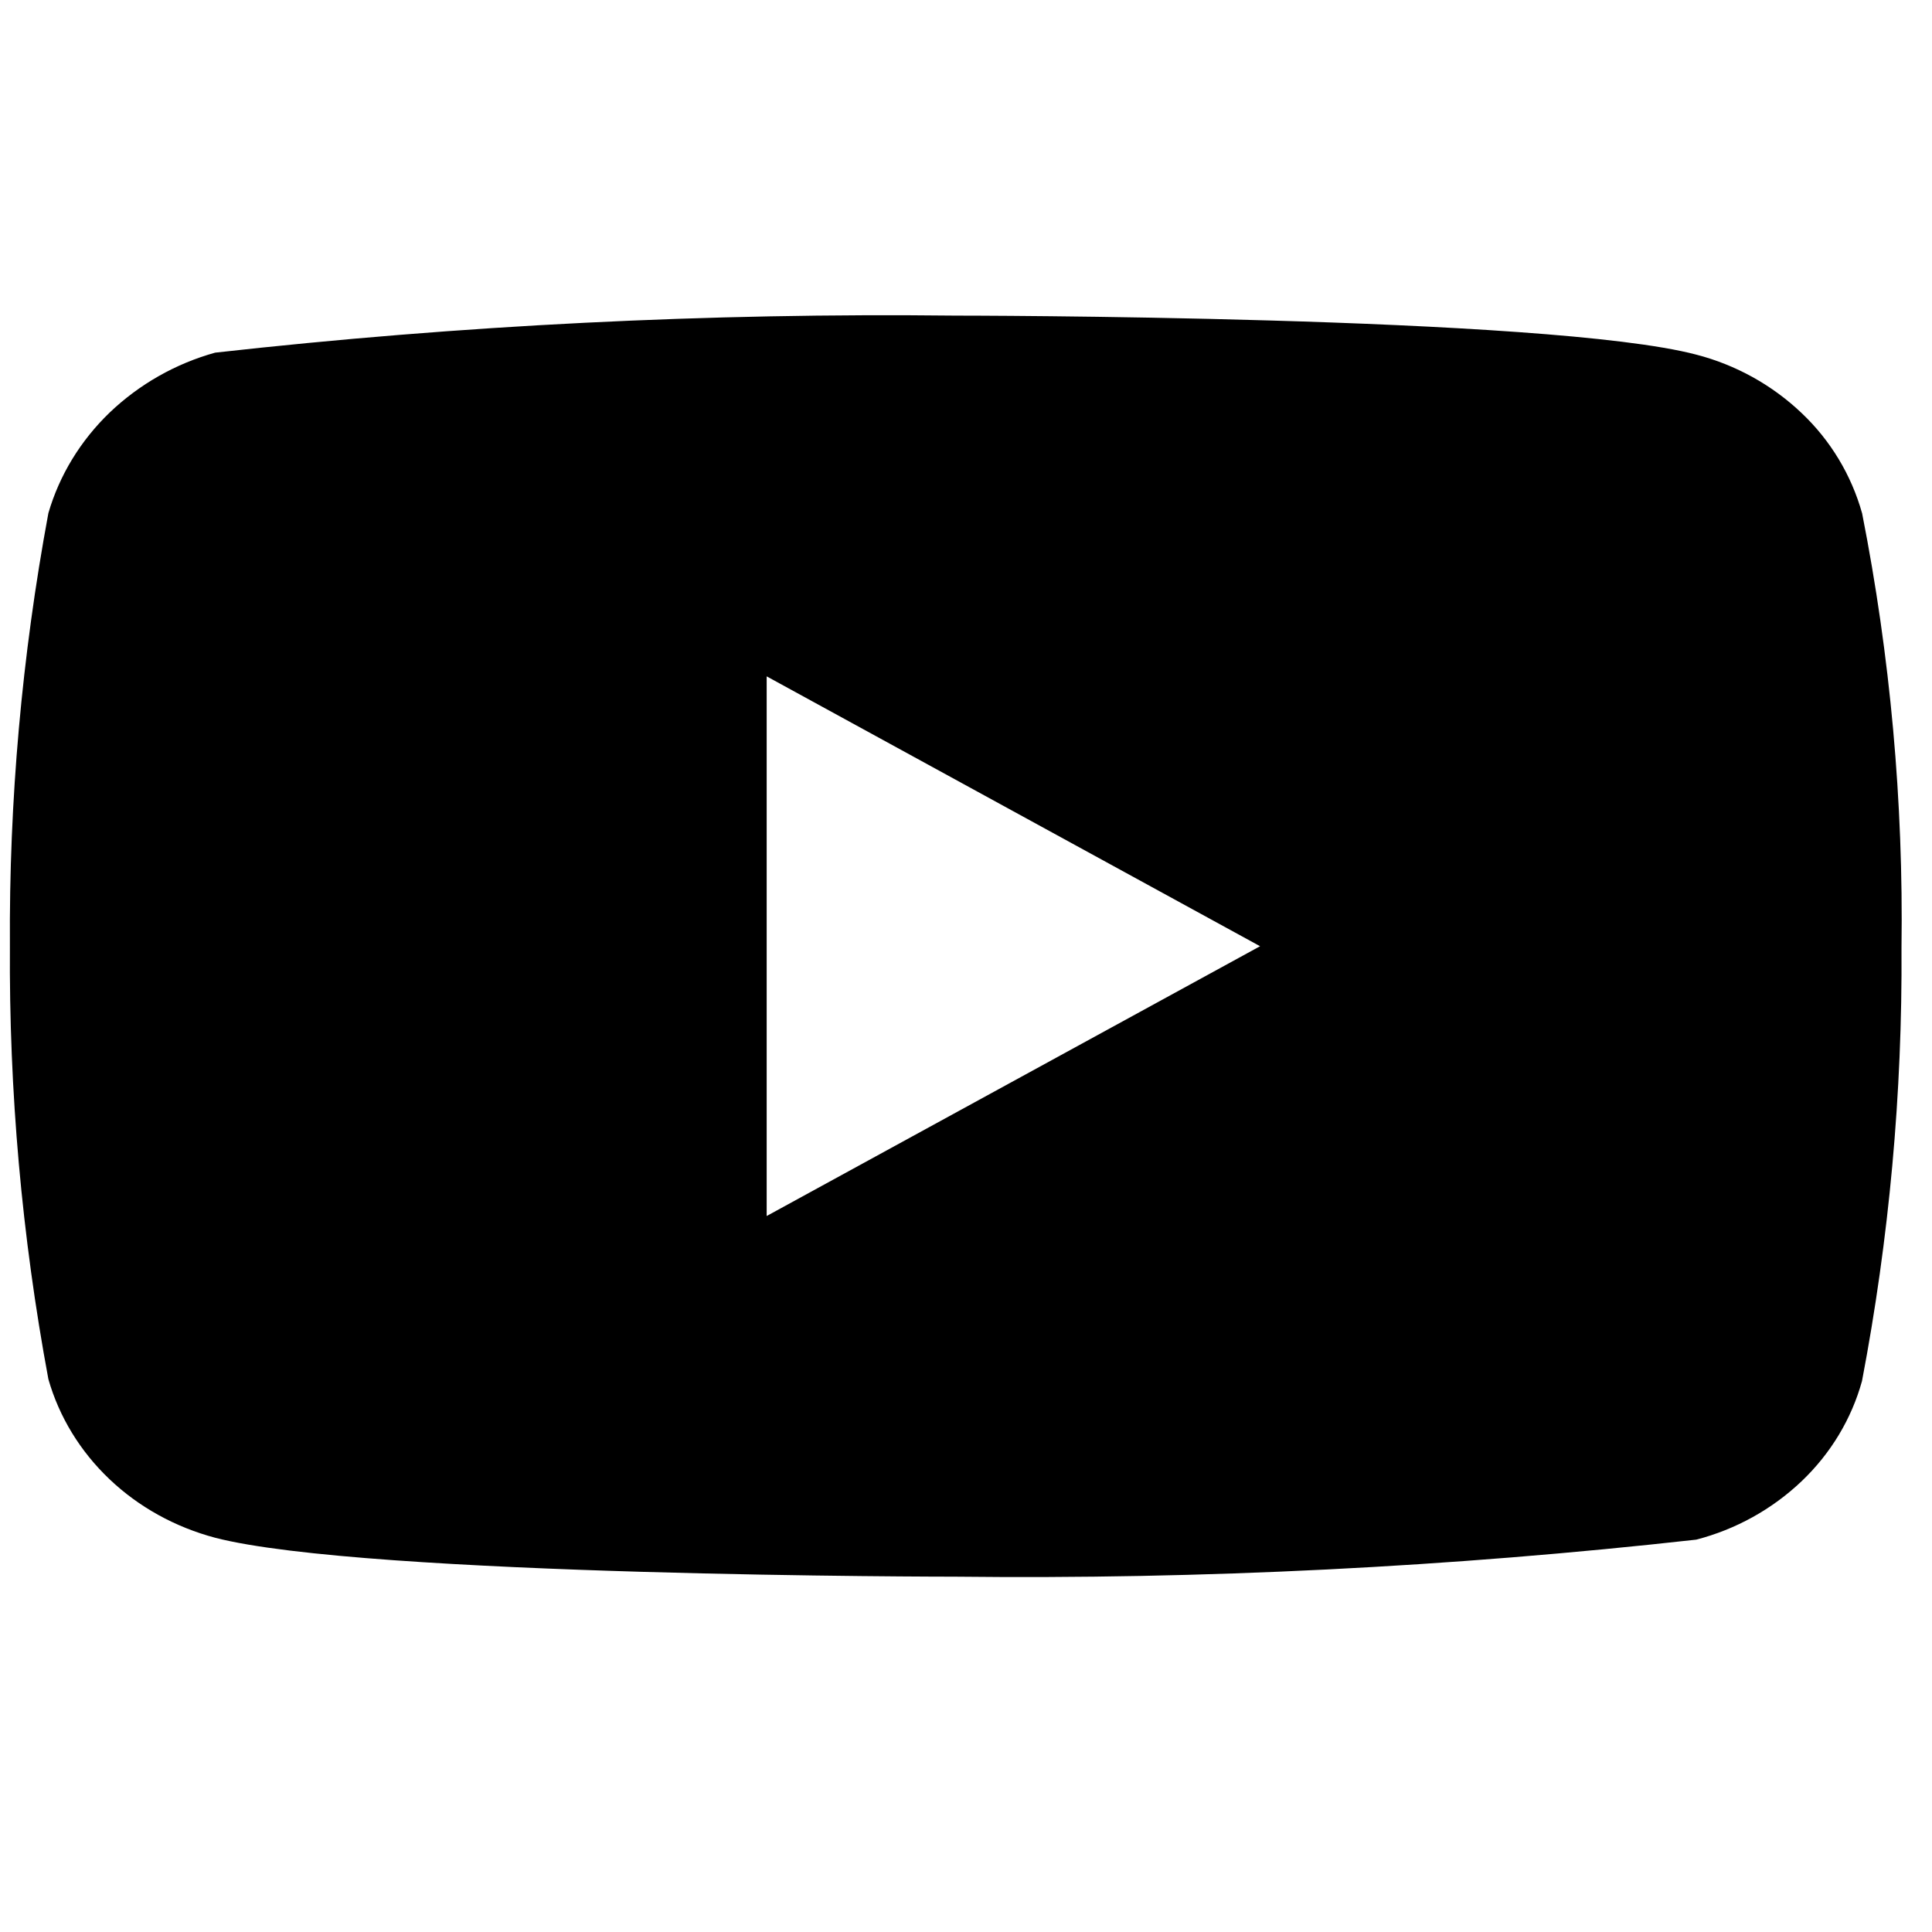 <svg width="47" height="47" viewBox="0 0 47 47" fill="none" xmlns="http://www.w3.org/2000/svg">
<g clip-path="url(#clip0)">
<path d="M45.299 12.485C45.038 11.555 44.531 10.714 43.83 10.05C43.11 9.365 42.227 8.876 41.265 8.627C37.664 7.678 23.238 7.678 23.238 7.678C17.224 7.61 11.211 7.91 5.234 8.579C4.272 8.846 3.39 9.347 2.668 10.036C1.959 10.719 1.445 11.561 1.177 12.483C0.532 15.957 0.218 19.484 0.241 23.017C0.218 26.547 0.53 30.073 1.177 33.551C1.439 34.469 1.951 35.307 2.663 35.984C3.374 36.661 4.26 37.15 5.234 37.409C8.883 38.356 23.238 38.356 23.238 38.356C29.26 38.424 35.28 38.123 41.265 37.455C42.227 37.206 43.11 36.717 43.83 36.032C44.54 35.355 45.044 34.513 45.297 33.597C45.959 30.125 46.281 26.596 46.258 23.061C46.307 19.511 45.986 15.966 45.299 12.483V12.485ZM18.651 29.582V16.454L30.654 23.019L18.651 29.582Z" fill="black"/>
</g>
<defs>
<clipPath id="clip0">
<rect width="46.017" height="46.017" fill="white" transform="translate(0.241 0.008)"/>
</clipPath>
</defs>
</svg>
